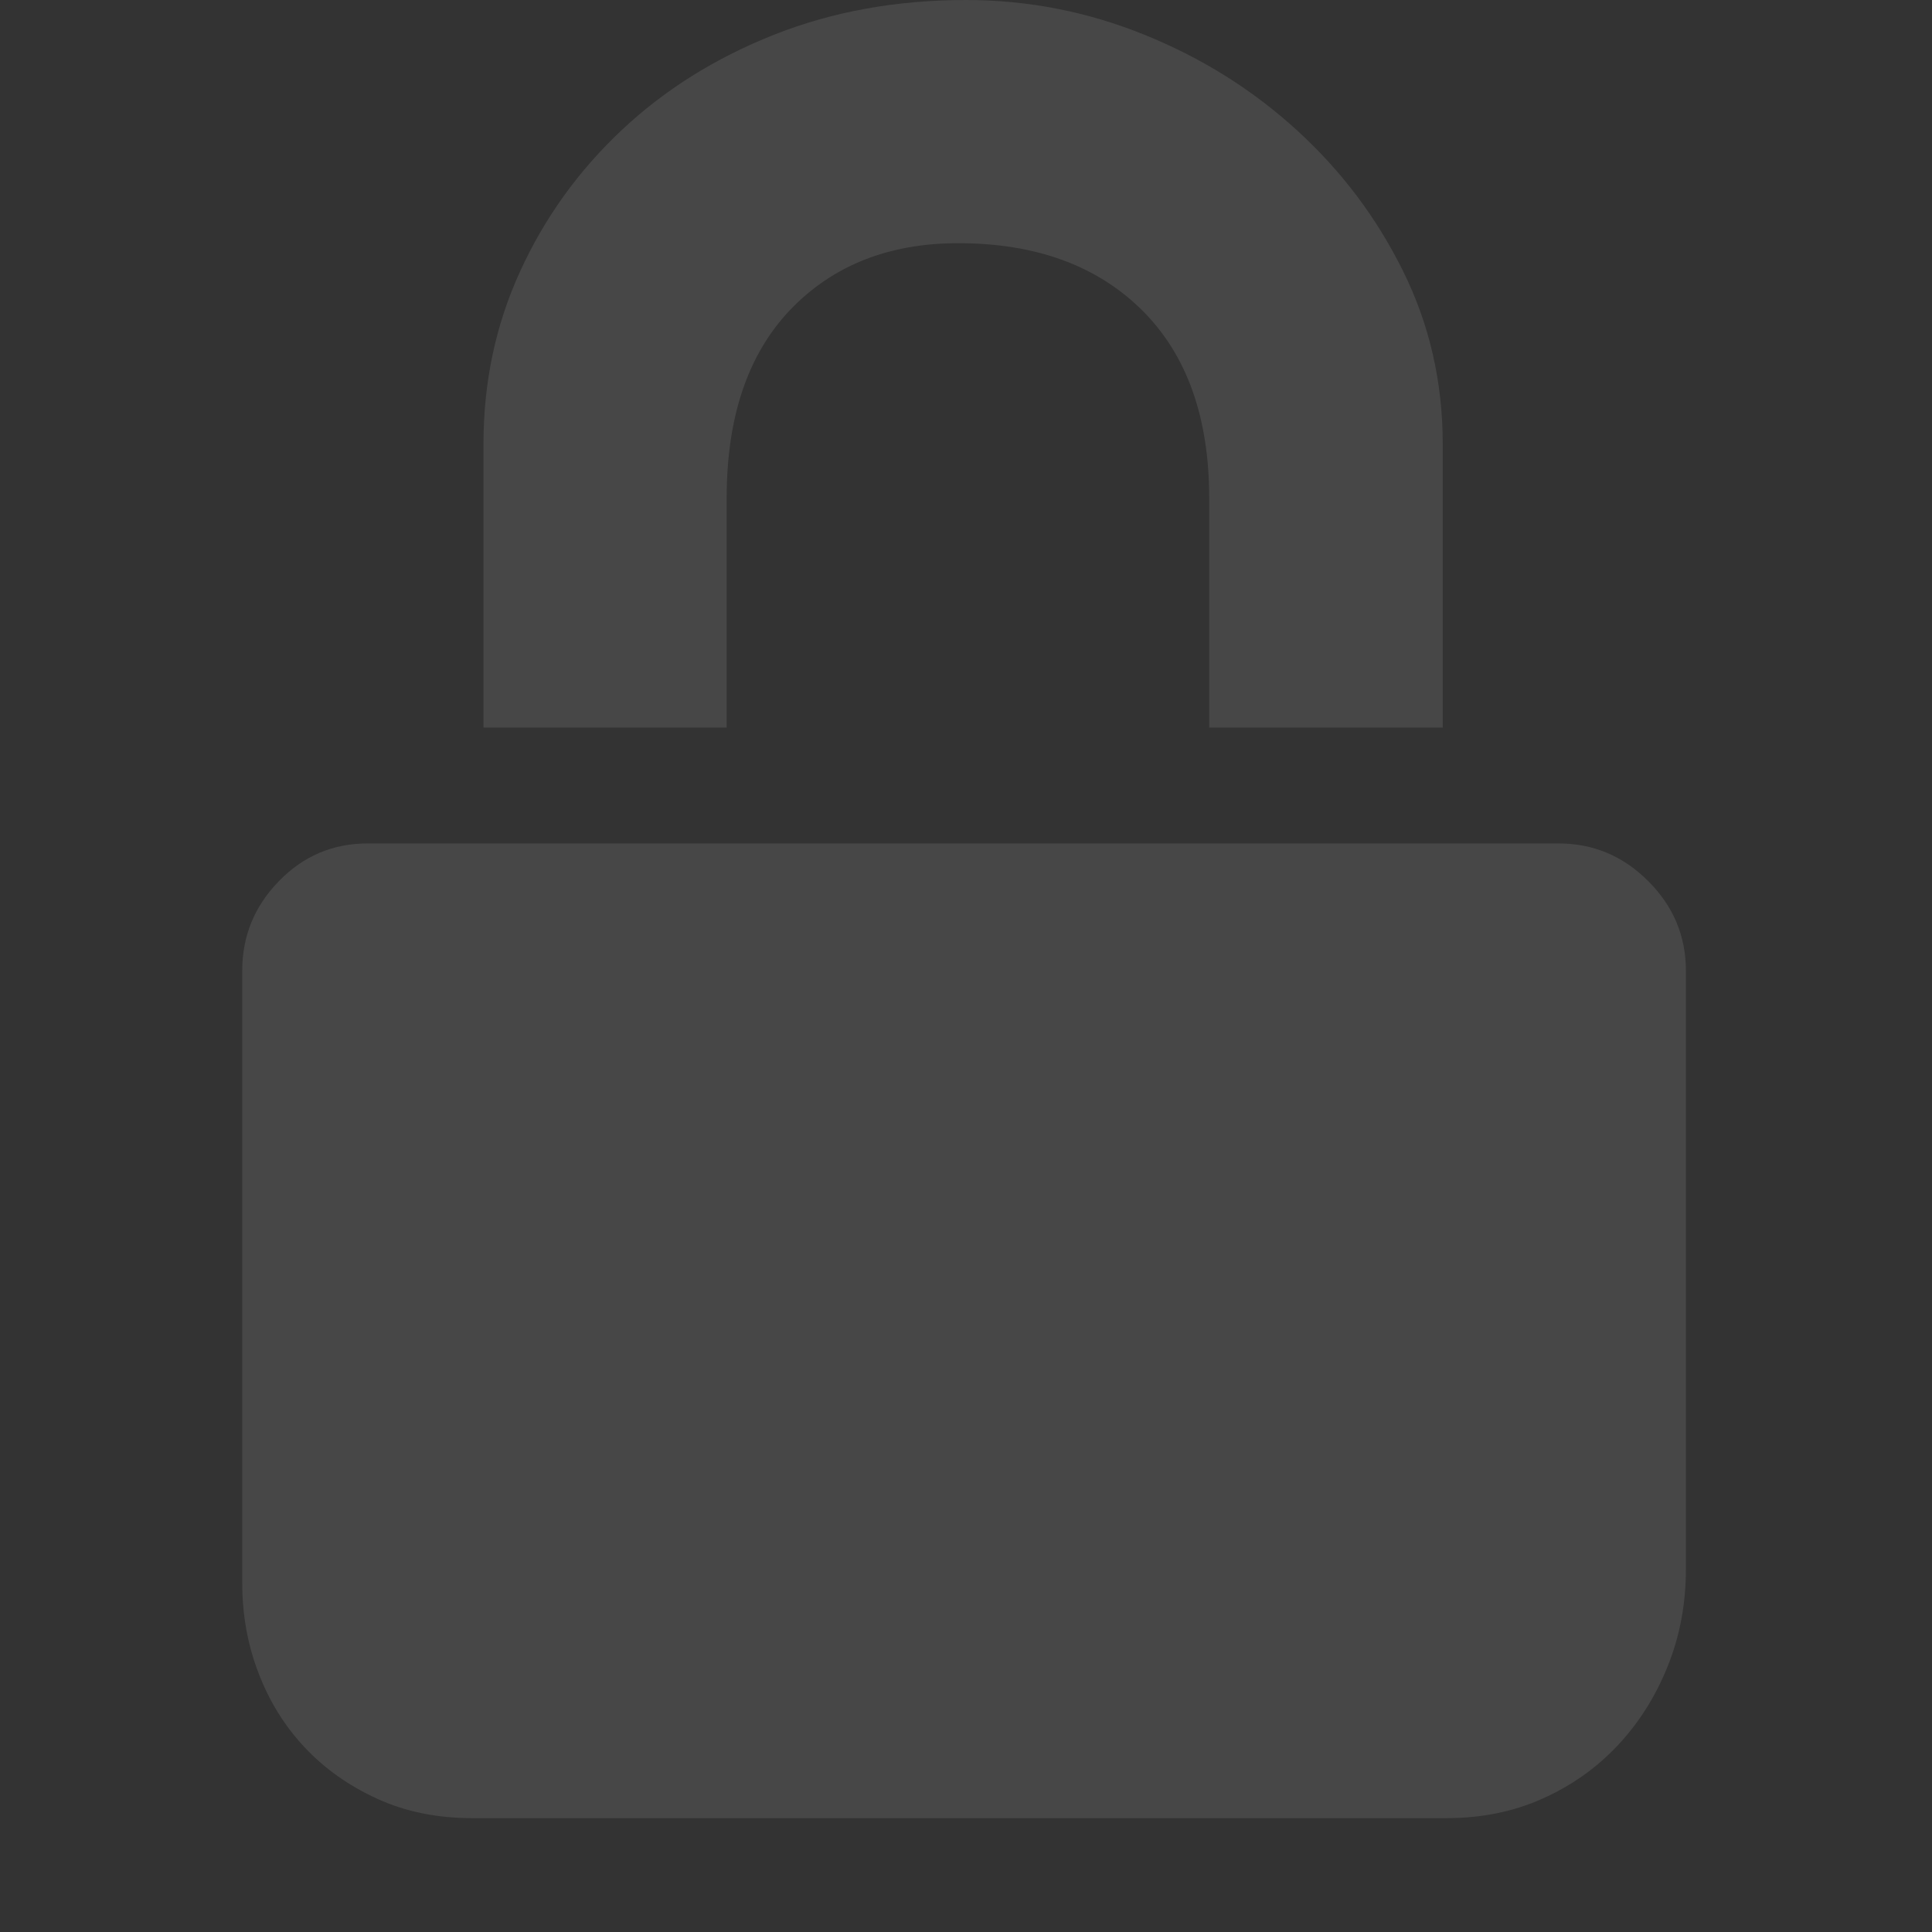 <svg width="16" height="16" viewBox="0 0 16 16" fill="none" xmlns="http://www.w3.org/2000/svg">
<rect x="0" y="0" width="16" height="16" fill="#333333" stroke="none"/>
<path d="M6.018 6.026H4.004V3.676C4.004 3.165 4.105 2.688 4.308 2.246C4.51 1.804 4.79 1.415 5.147 1.079C5.504 0.743 5.925 0.48 6.409 0.288C6.894 0.096 7.424 -1.04167e-08 8 0C8.511 0 9.004 0.096 9.478 0.288C9.953 0.48 10.373 0.743 10.741 1.079C11.109 1.415 11.402 1.804 11.62 2.246C11.839 2.688 11.948 3.165 11.948 3.676V6.026H10.014V4.124C10.014 3.453 9.827 2.933 9.454 2.565C9.081 2.198 8.575 2.014 7.936 2.014C7.361 2.014 6.897 2.198 6.545 2.565C6.194 2.933 6.018 3.453 6.018 4.124V6.026ZM12.907 6.985C13.195 6.985 13.442 7.089 13.65 7.297C13.858 7.505 13.962 7.752 13.962 8.04V12.995C13.962 13.283 13.911 13.552 13.81 13.802C13.709 14.053 13.57 14.271 13.395 14.457C13.219 14.644 13.011 14.79 12.771 14.897C12.531 15.004 12.268 15.057 11.98 15.057H3.908C3.62 15.057 3.359 15.004 3.125 14.897C2.89 14.79 2.691 14.649 2.525 14.473C2.36 14.298 2.232 14.093 2.142 13.858C2.051 13.624 2.006 13.373 2.006 13.107V8.04C2.006 7.752 2.107 7.505 2.31 7.297C2.512 7.089 2.757 6.985 3.045 6.985H4.004H6.018H10.014H11.948H12.907Z" fill="white" fill-opacity="0.1"/>
</svg>
